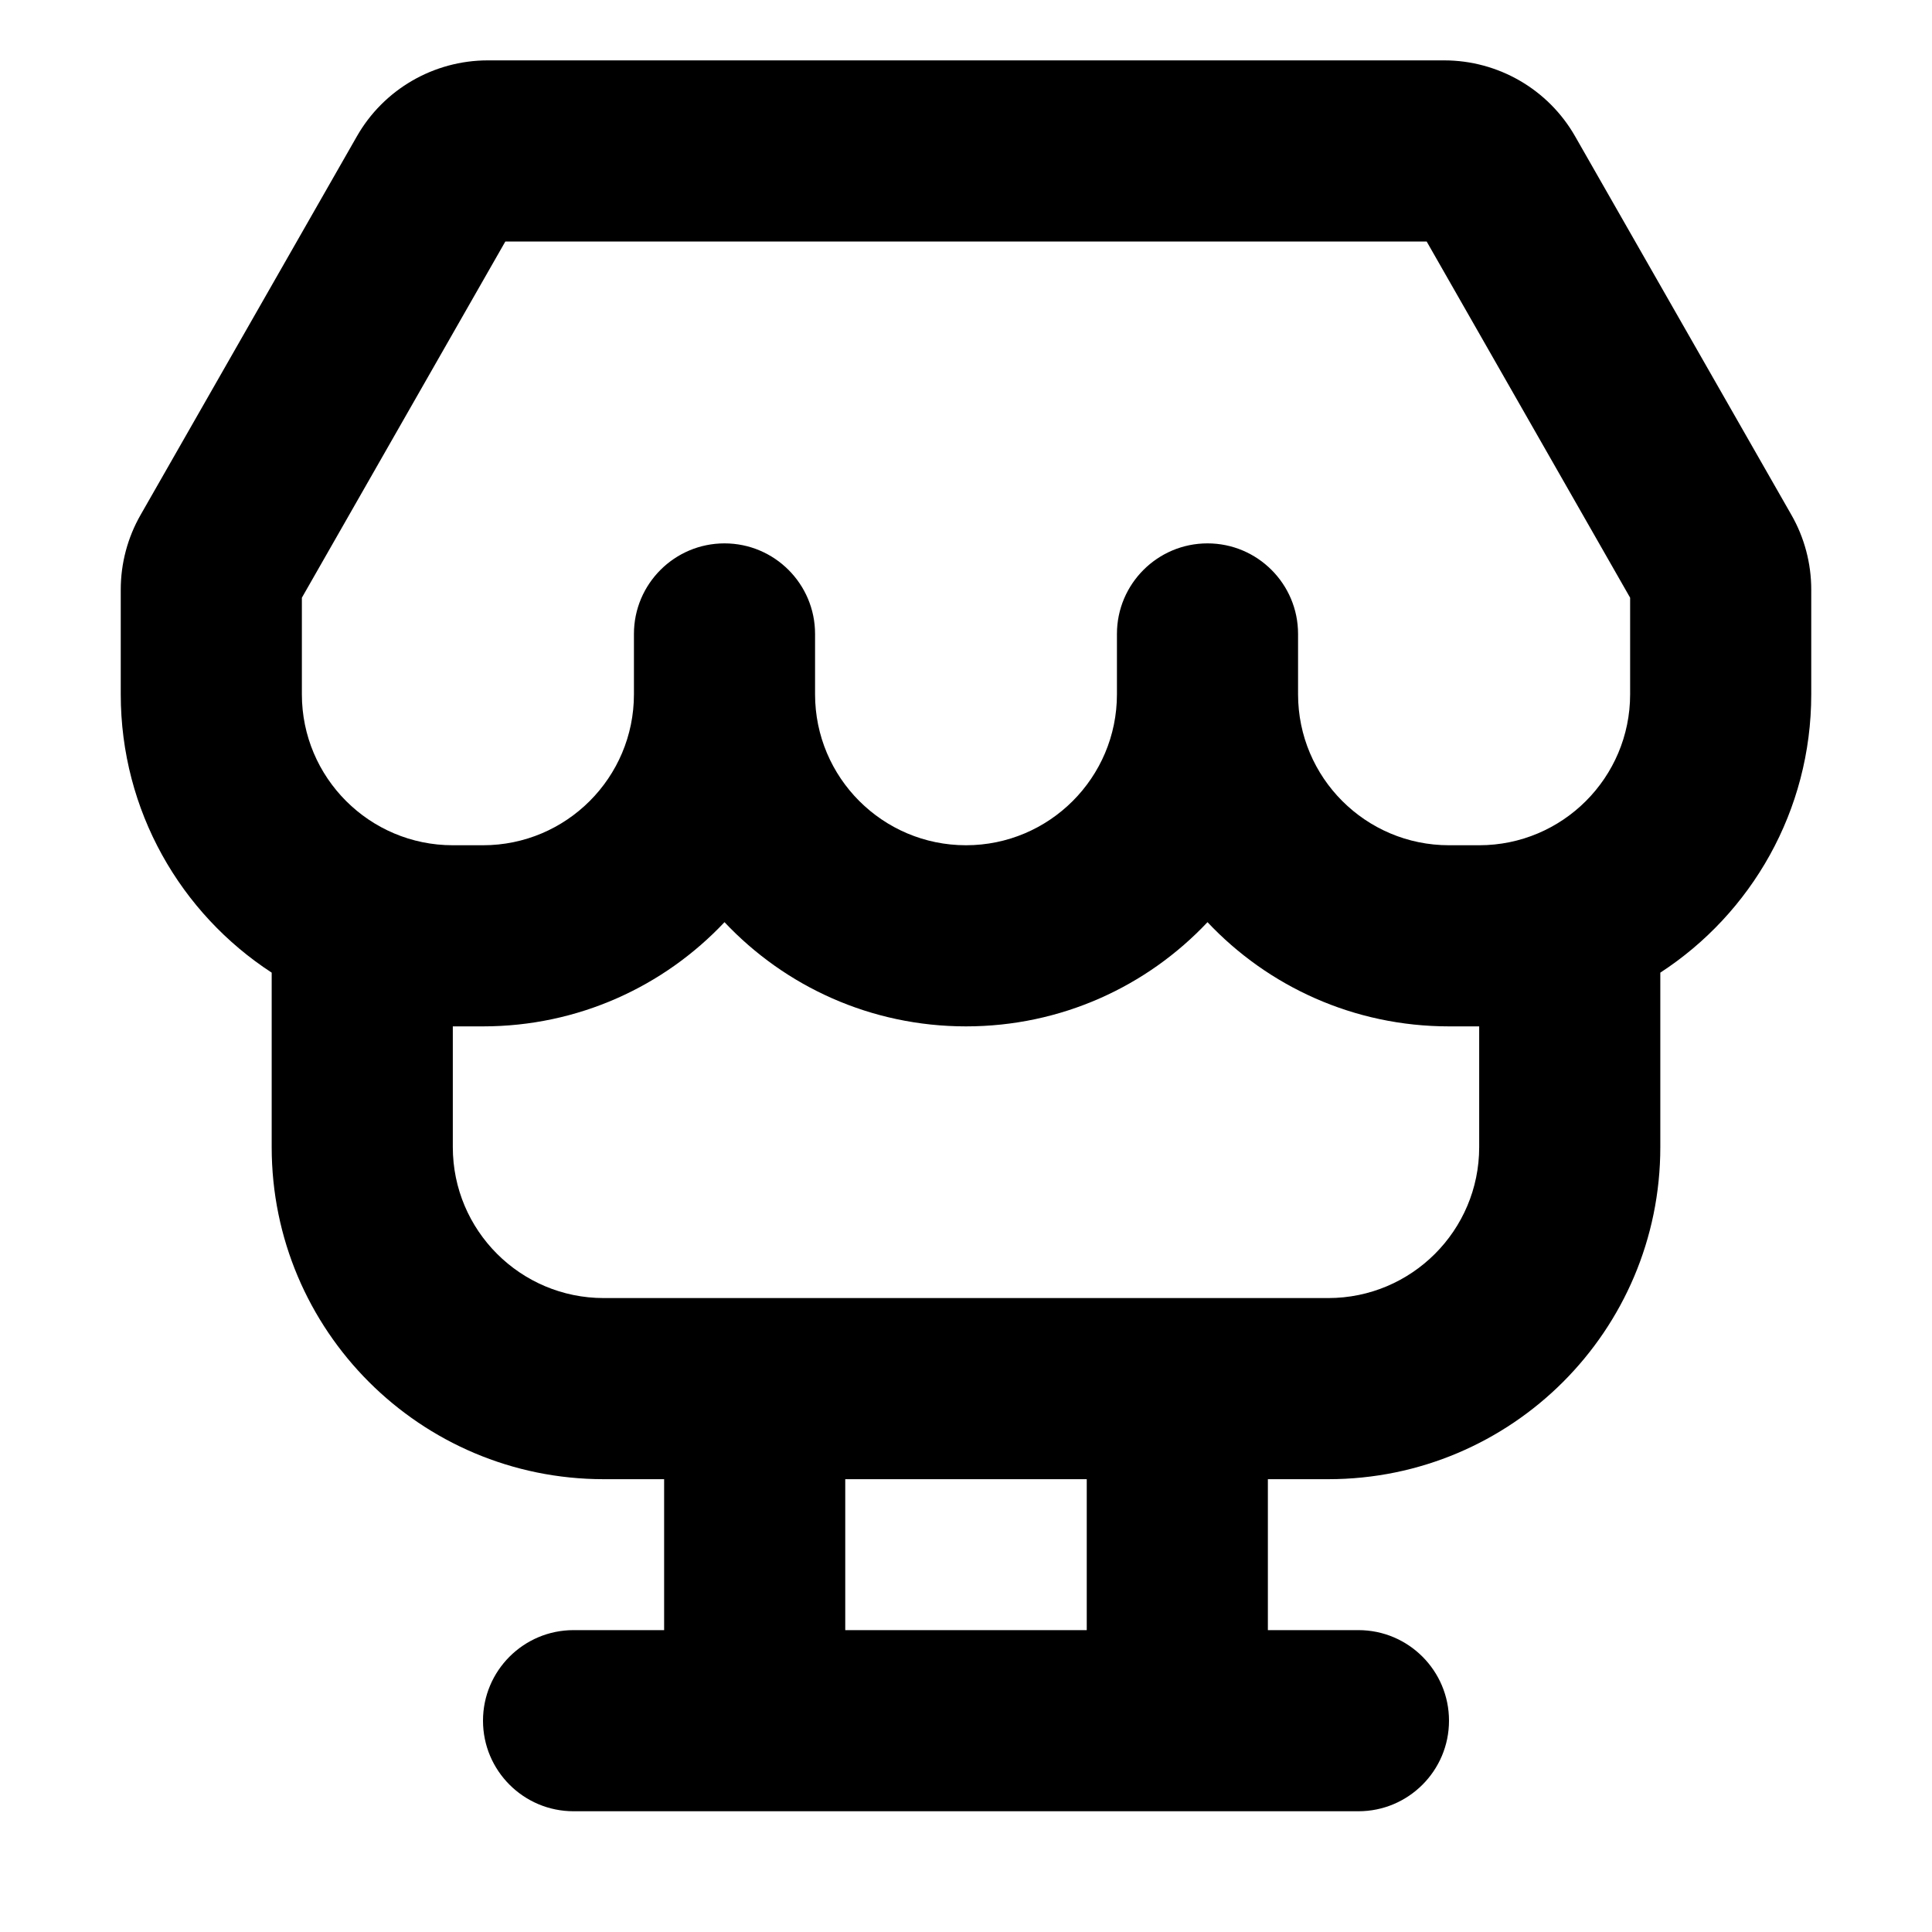 <svg xmlns="http://www.w3.org/2000/svg" viewBox="0 0 16 16"><path fill-rule="evenodd" d="M11.96.5c.448 0 .863.24 1.085.63l1.79 3.133c.108.188.165.402.165.62v.867c0 .965-.497 1.815-1.25 2.305v1.445c0 1.519-1.231 2.75-2.75 2.75h-.5v1.25h.75c.414 0 .75.336.75.75s-.336.75-.75.75h-6.5c-.414 0-.75-.336-.75-.75s.336-.75.75-.75h.75v-1.25h-.5c-1.519 0-2.75-1.231-2.75-2.75v-1.445c-.753-.49-1.25-1.34-1.25-2.305v-.867c0-.218.057-.432.165-.62l1.79-3.133c.222-.39.637-.63 1.085-.63h7.92Zm-7.775 1.5-1.685 2.95v.8c0 .69.56 1.25 1.25 1.25h.25c.69 0 1.25-.56 1.25-1.25v-.5c0-.414.336-.75.75-.75s.75.336.75.75v.5c0 .69.56 1.25 1.25 1.25s1.25-.56 1.25-1.25v-.5c0-.414.336-.75.75-.75s.75.336.75.75v.5c0 .69.56 1.25 1.25 1.25h.25c.69 0 1.25-.56 1.25-1.25v-.8l-1.685-2.95h-7.63Zm8.065 6.5h-.25c-.788 0-1.499-.331-2-.863-.501.532-1.212.863-2 .863s-1.499-.331-2-.863c-.501.532-1.212.863-2 .863h-.25v1c0 .69.56 1.25 1.25 1.25h6c.69 0 1.25-.56 1.25-1.25v-1Zm-5.25 5v-1.25h2v1.25h-2Z"/></svg>